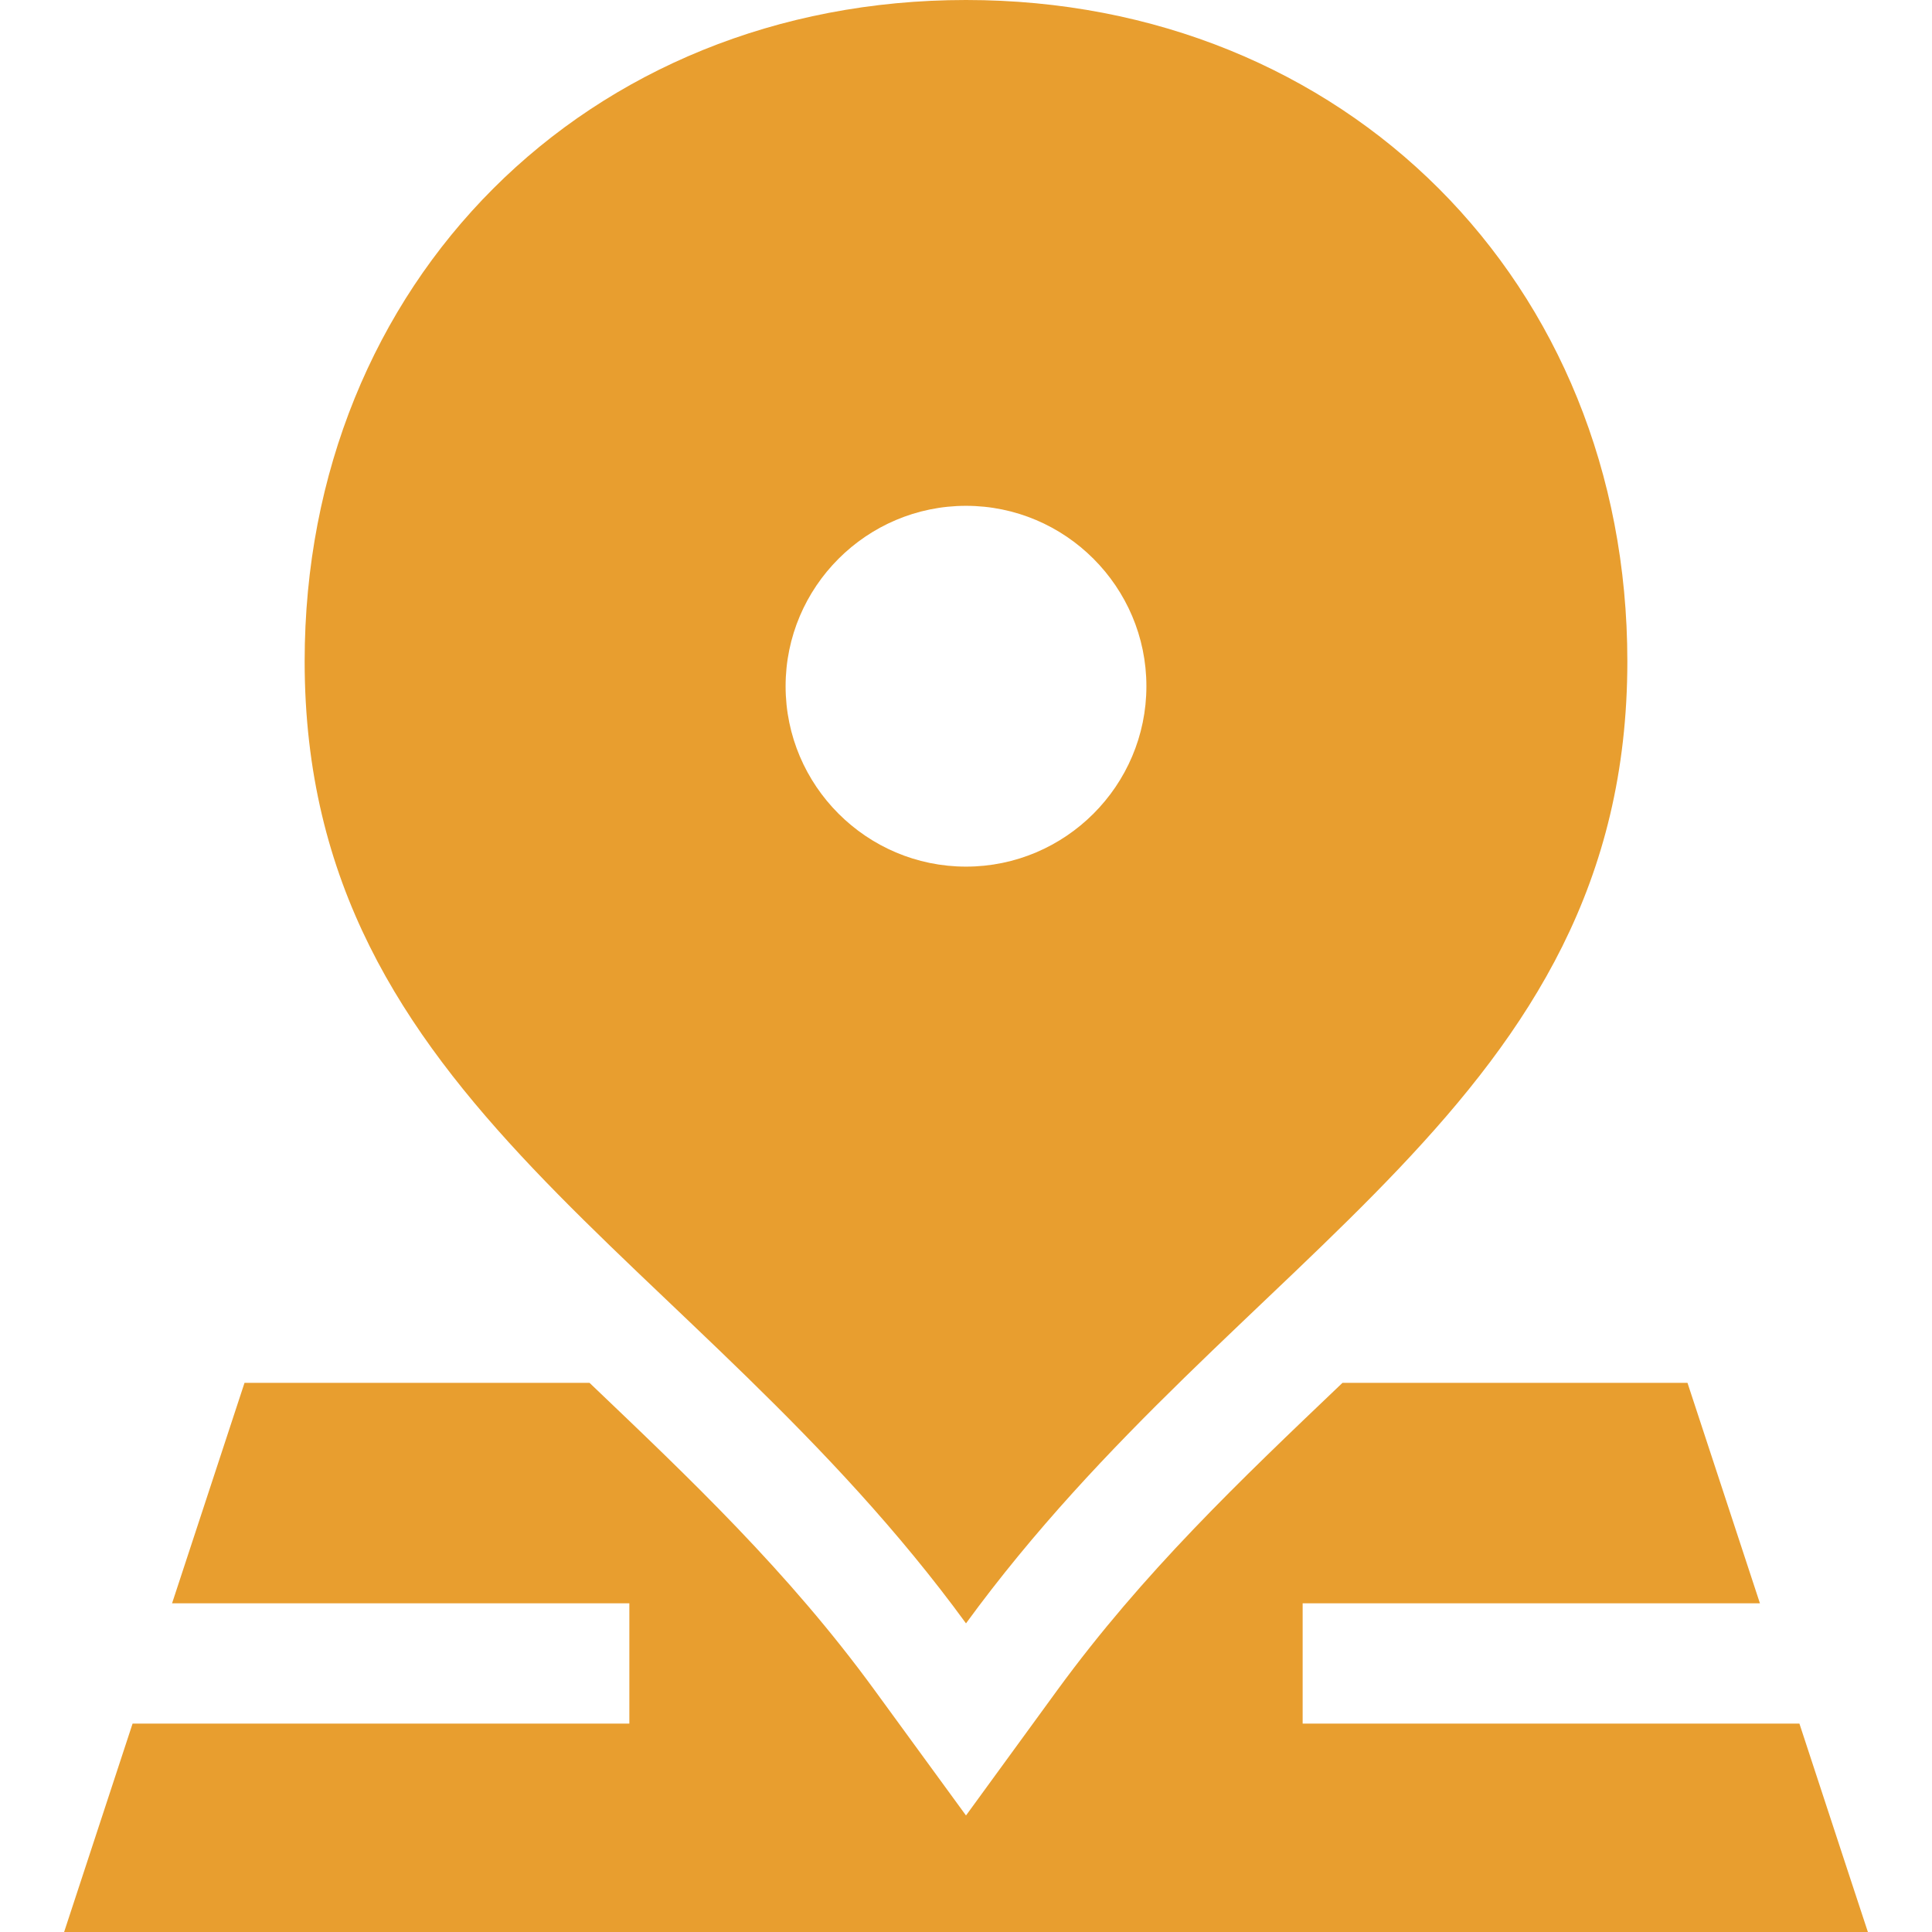<svg width="16" height="16" viewBox="0 0 16 16" fill="none" xmlns="http://www.w3.org/2000/svg">
<g clip-path="url(#clip0)">
<path d="M14.902 14.274C13.199 14.274 11.319 14.274 10.788 14.274V13.278H14.575C14.257 12.31 13.976 11.455 13.975 11.452C13.658 11.452 12.545 11.452 11.118 11.452C10.26 12.27 9.468 13.023 8.757 13.996L8 15.035L7.242 13.996C6.526 13.014 5.716 12.248 4.882 11.452C3.233 11.452 2.026 11.452 2.025 11.452C2.02 11.467 1.741 12.317 1.425 13.278H5.212V14.274C4.481 14.274 2.635 14.274 1.098 14.274C0.798 15.188 0.538 15.977 0.531 16H15.469C15.461 15.978 15.202 15.188 14.902 14.274Z" fill="#E89E2F"/>
<path d="M8 13.444C10.26 10.346 13.477 9.151 13.477 5.477C13.477 2.339 11.139 0 8 0C4.862 0 2.523 2.339 2.523 5.477C2.523 9.151 5.741 10.347 8 13.444ZM8 4.189C8.823 4.189 9.494 4.86 9.494 5.683C9.494 6.506 8.823 7.177 8 7.177C7.177 7.177 6.506 6.506 6.506 5.683C6.506 4.86 7.177 4.189 8 4.189Z" fill="#E89E2F"/>
</g>
<defs>
<clipPath id="clip0">
<rect width="16" height="16" fill="white"/>
</clipPath>
</defs>
</svg>
